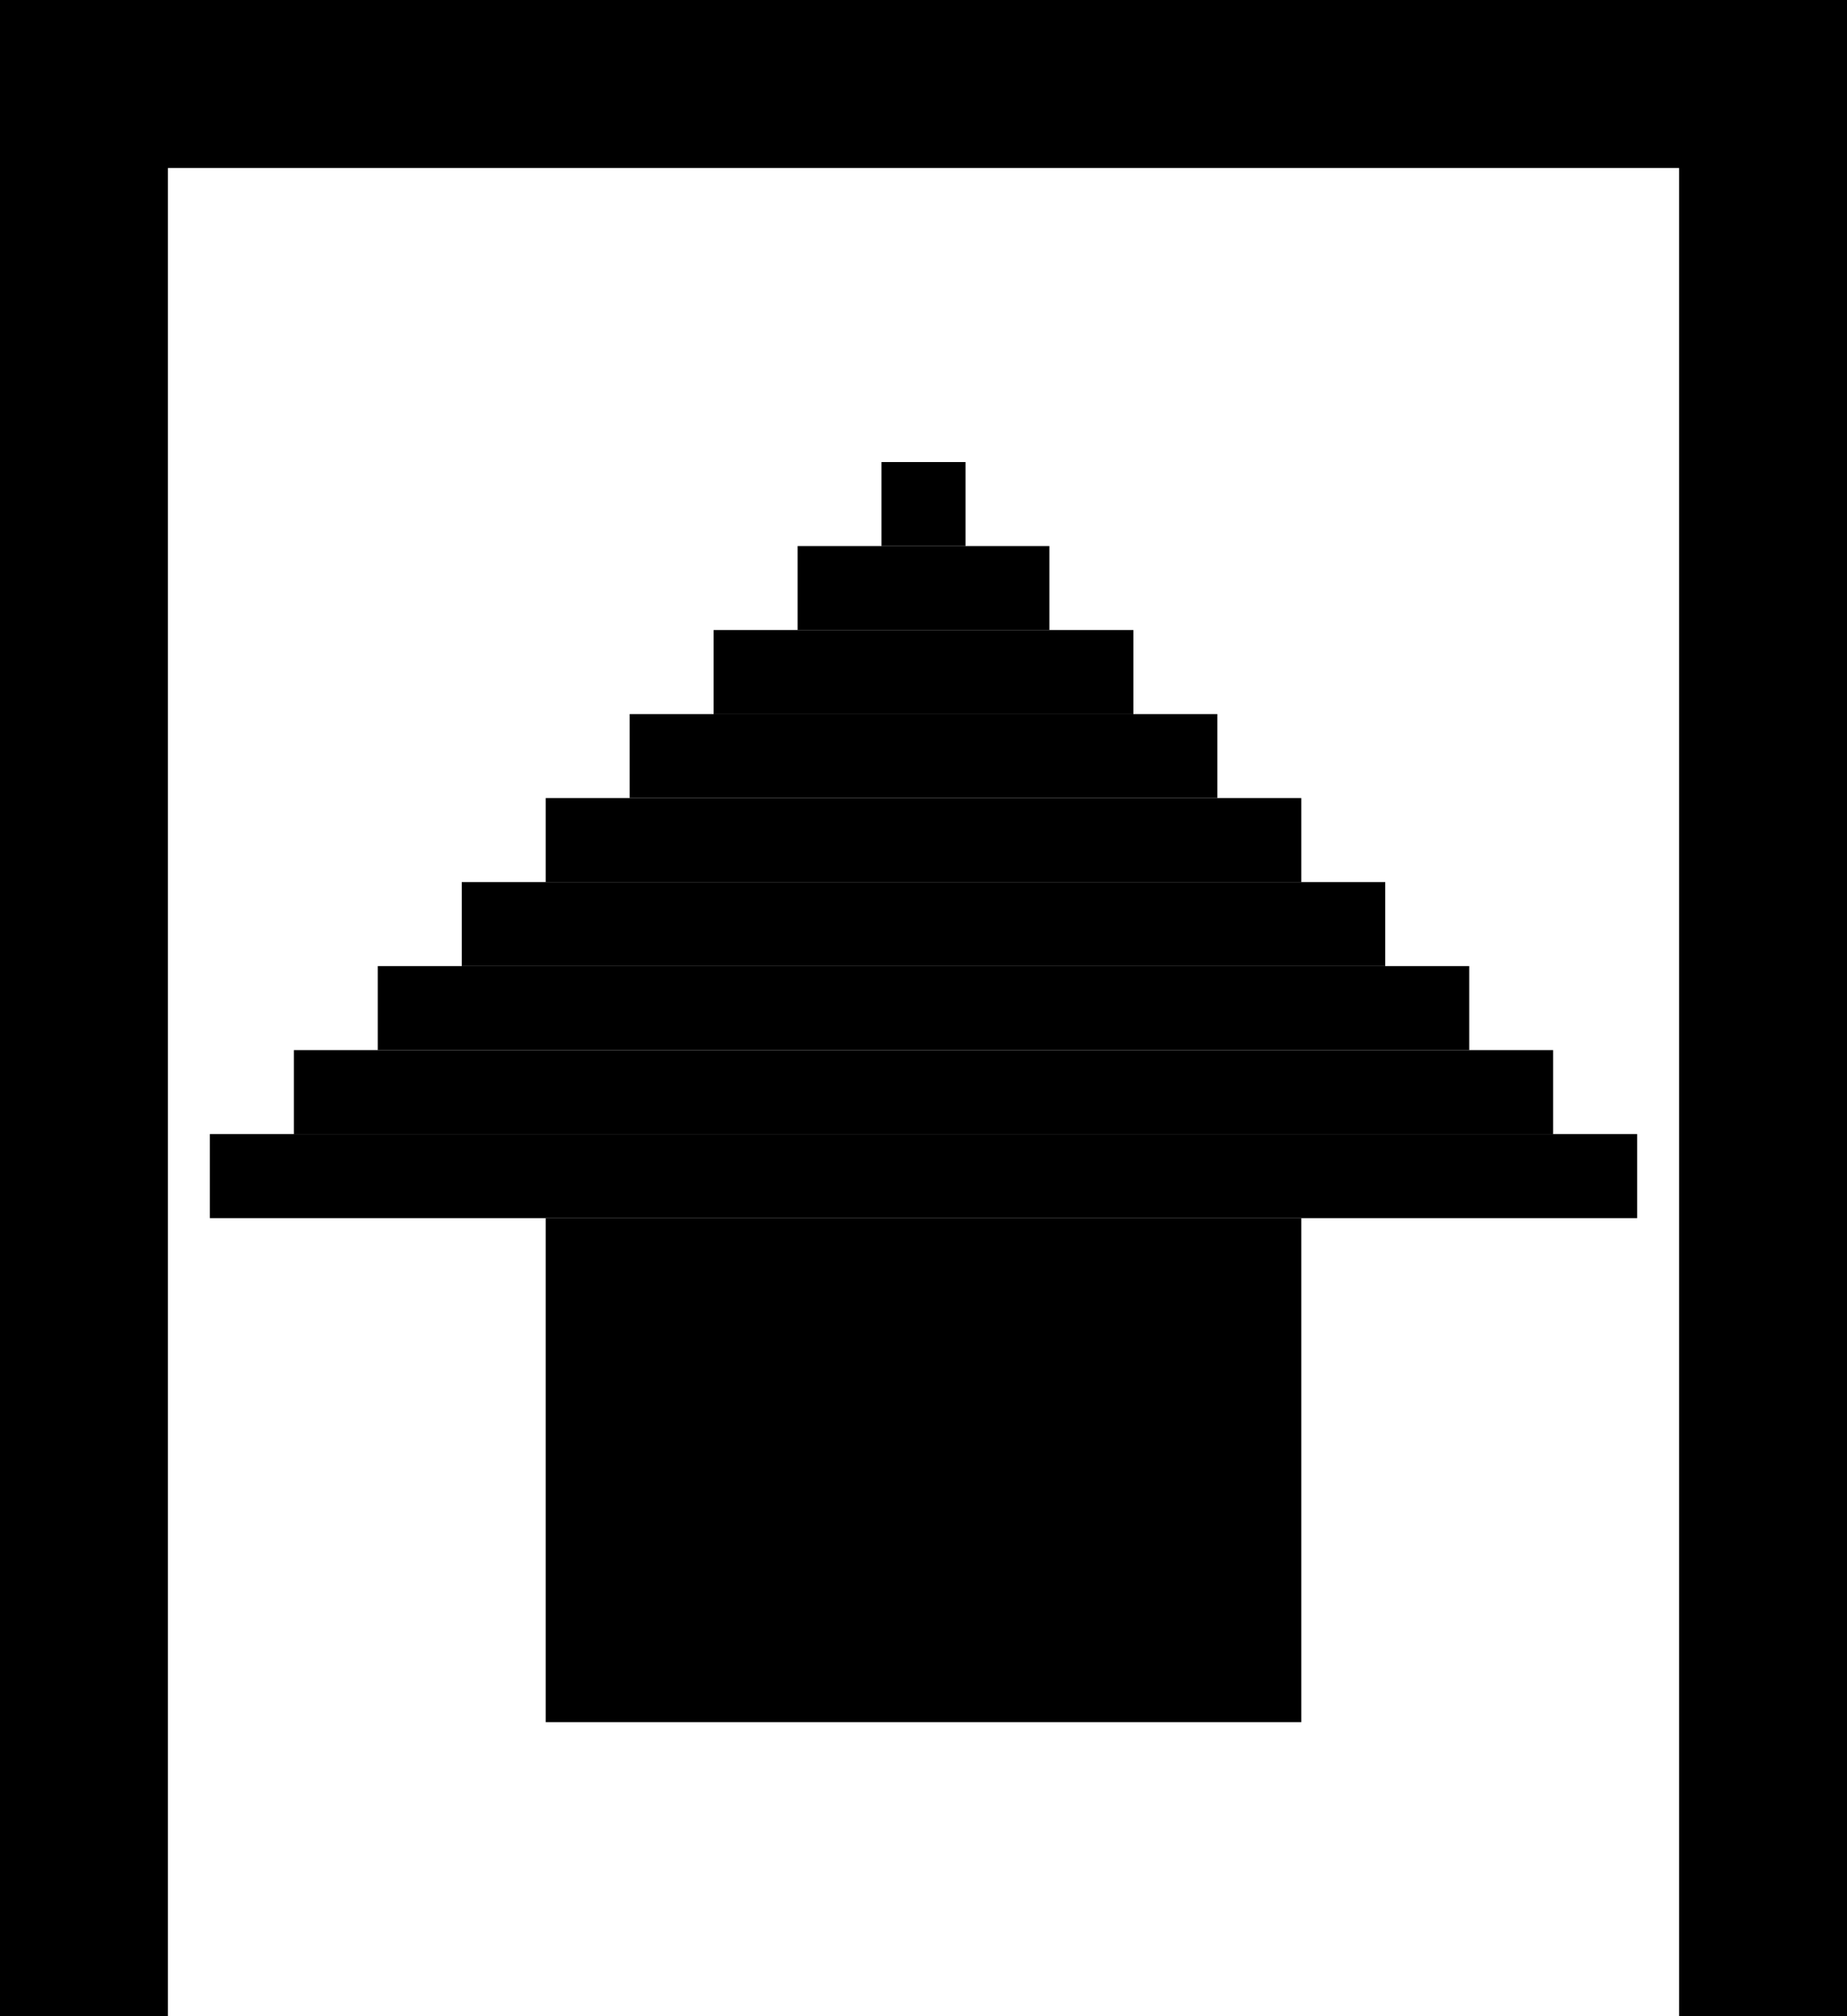 <svg width="22" height="24" viewBox="0 0 22 24" fill="none" xmlns="http://www.w3.org/2000/svg">
<line y1="-0.5" x2="1" y2="-0.5" transform="matrix(1 0 0 -1 10.5 5.5)" stroke="black"/>
<line y1="-0.5" x2="3" y2="-0.5" transform="matrix(1 0 0 -1 9.5 6.5)" stroke="black"/>
<line y1="-0.5" x2="5" y2="-0.5" transform="matrix(1 0 0 -1 8.5 7.5)" stroke="black"/>
<line y1="-0.5" x2="7" y2="-0.5" transform="matrix(1 0 0 -1 7.5 8.5)" stroke="black"/>
<line y1="-0.5" x2="9" y2="-0.5" transform="matrix(1 0 0 -1 6.5 9.5)" stroke="black"/>
<line y1="-0.5" x2="11" y2="-0.5" transform="matrix(1 0 0 -1 5.5 10.5)" stroke="black"/>
<rect width="6" height="9" transform="matrix(0 1 1 0 6.5 14.5)" fill="black"/>
<line x1="4.5" y1="12" x2="17.5" y2="12" stroke="black"/>
<line x1="3.5" y1="13" x2="18.5" y2="13" stroke="black"/>
<line x1="2.5" y1="14" x2="19.5" y2="14" stroke="black"/>
<line x1="1" x2="1" y2="24" stroke="black" stroke-width="2"/>
<line x1="21" x2="21" y2="24" stroke="black" stroke-width="2"/>
<line x1="22" y1="1" y2="1" stroke="black" stroke-width="2"/>
</svg>
